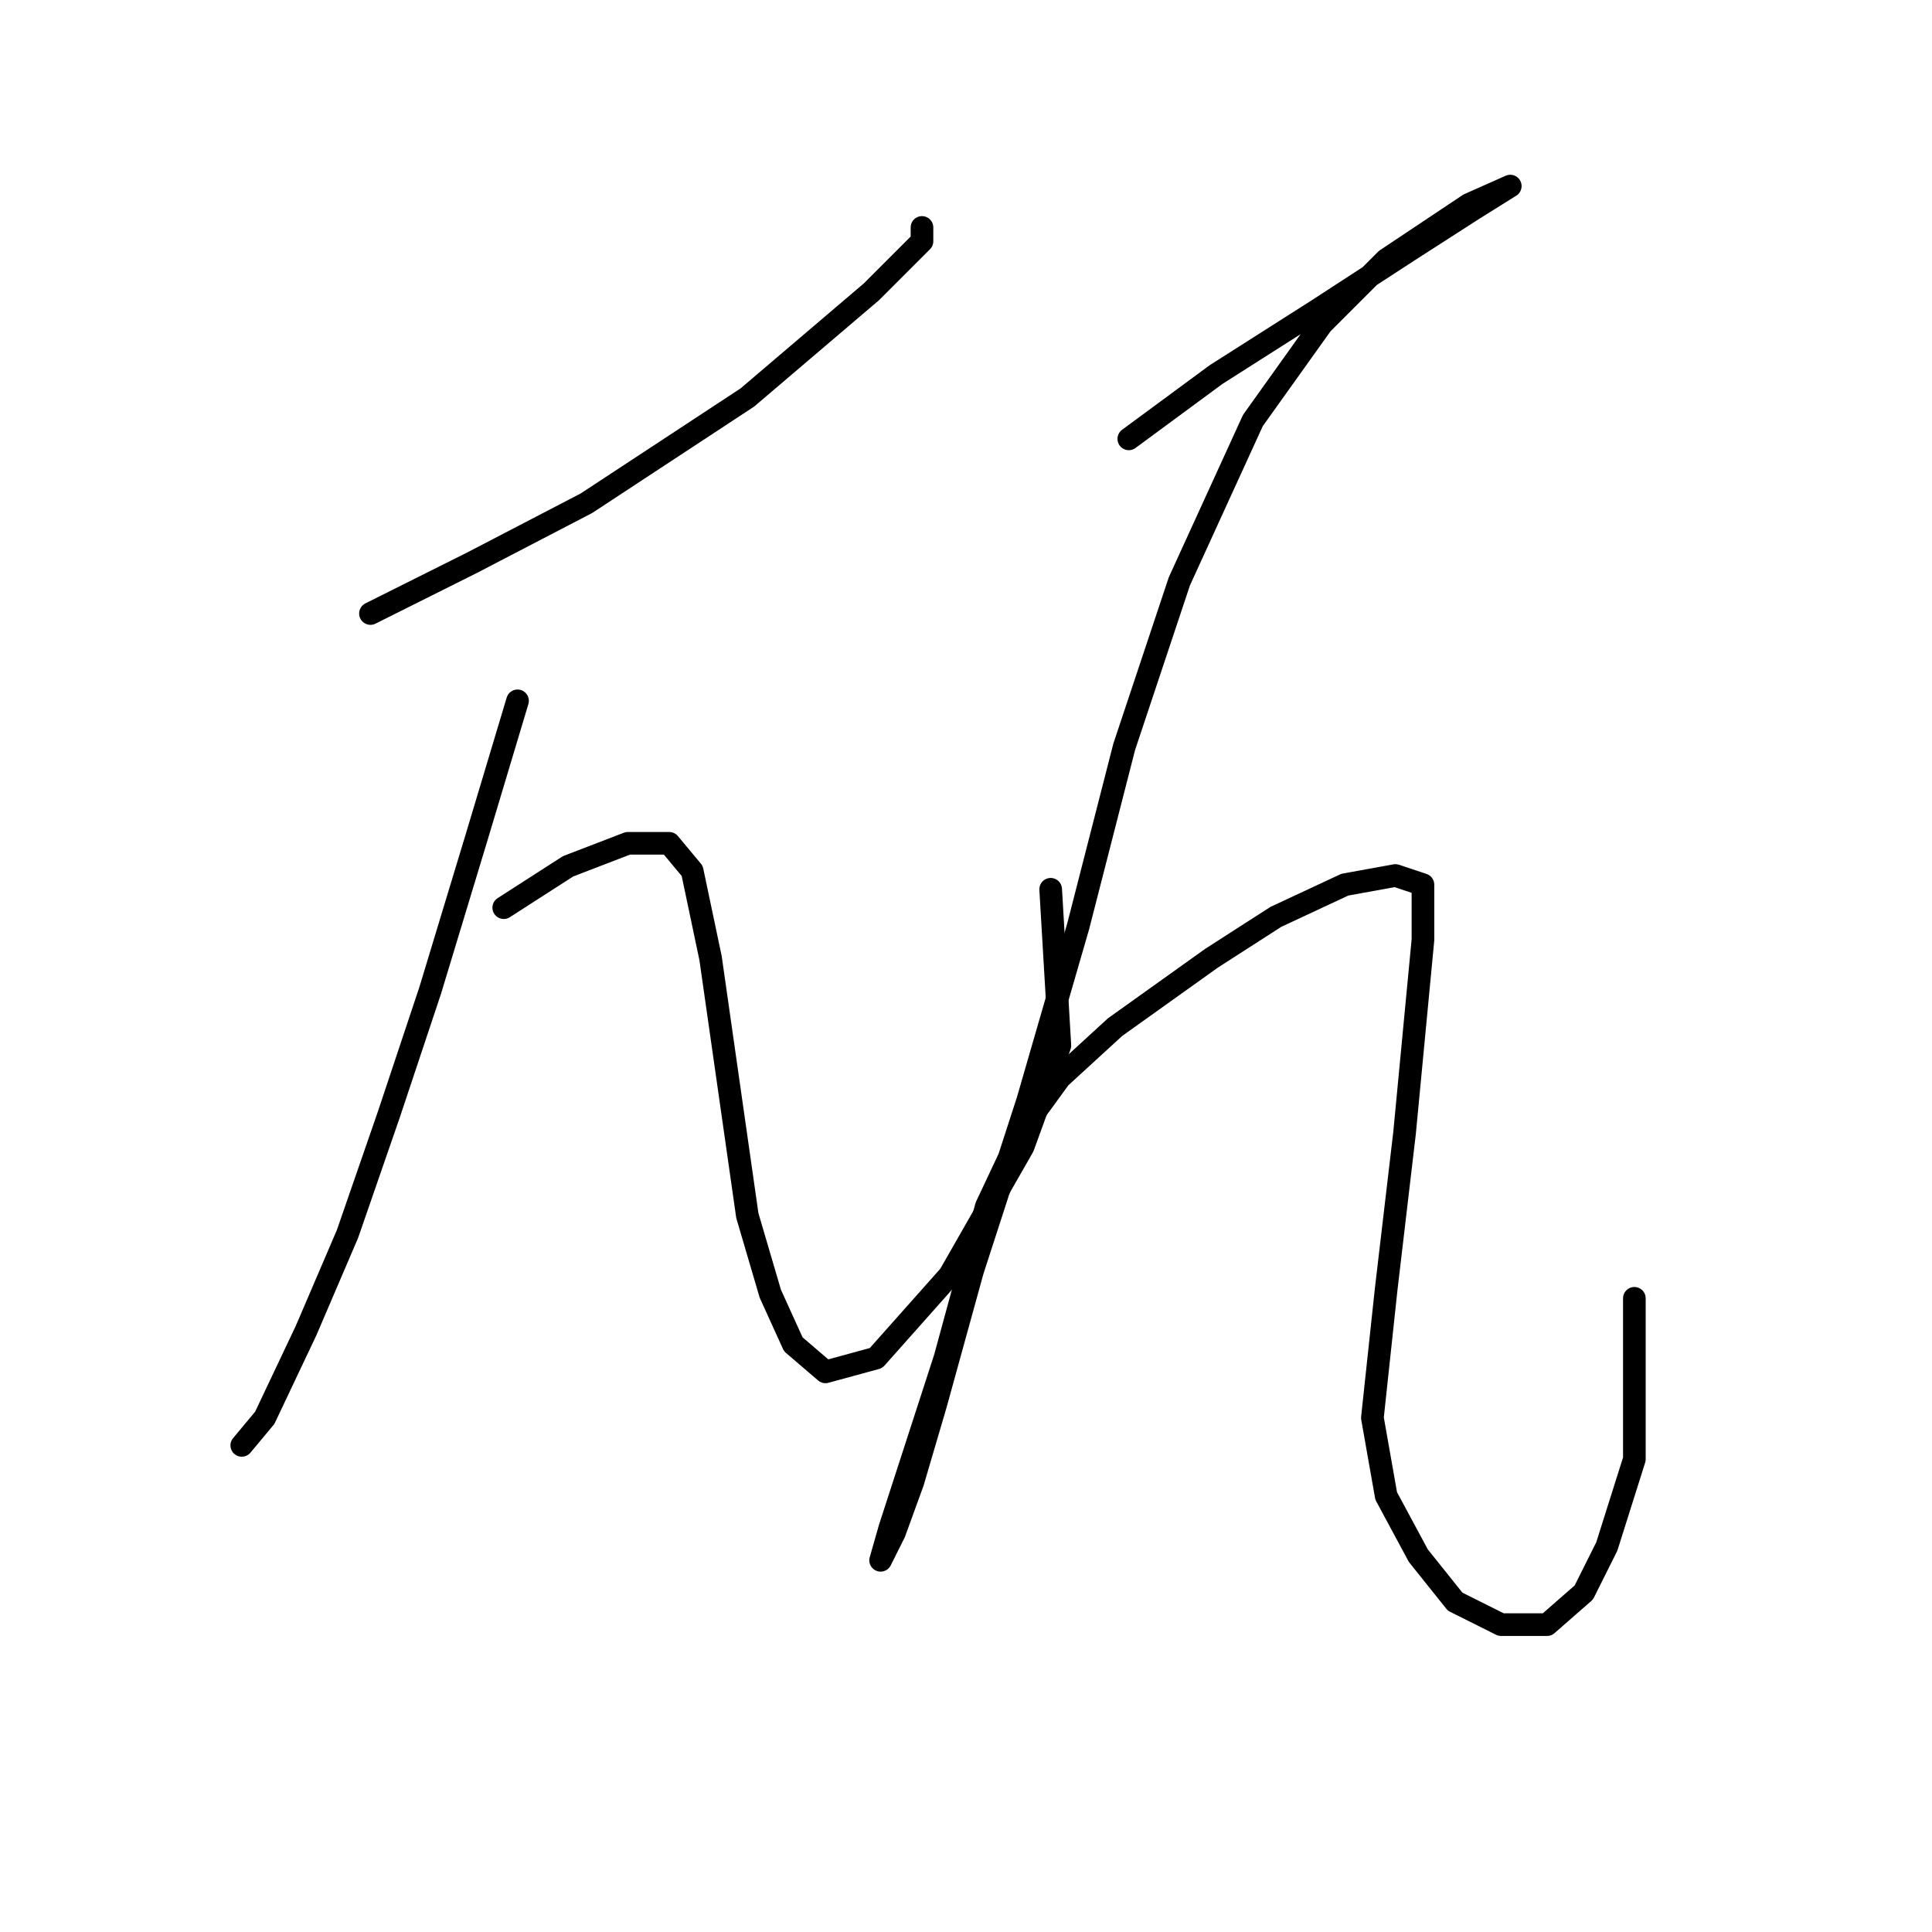 <?xml version="1.0" standalone="no"?>
    <svg width="256" height="256" xmlns="http://www.w3.org/2000/svg" version="1.1">
    <polyline stroke="black" stroke-width="3" stroke-linecap="round" fill="transparent" stroke-linejoin="round" points="49.088 81.294 62.486 74.595 77.711 66.678 99.026 52.671 115.469 38.664 122.168 31.965 122.168 30.138 122.168 30.138 " />
        <polyline stroke="black" stroke-width="3" stroke-linecap="round" fill="transparent" stroke-linejoin="round" points="68.576 92.865 63.095 111.135 57.005 131.232 51.524 147.675 46.043 163.509 40.562 176.298 35.081 187.868 32.036 191.522 32.036 191.522 " />
        <polyline stroke="black" stroke-width="3" stroke-linecap="round" fill="transparent" stroke-linejoin="round" points="66.749 120.27 75.275 114.789 83.192 111.744 88.673 111.744 91.718 115.398 94.154 126.969 96.59 144.021 99.026 161.073 102.071 171.426 105.116 178.125 109.379 181.779 116.078 179.952 125.822 168.99 135.566 151.938 140.438 138.54 139.22 117.834 139.22 117.834 " />
        <polyline stroke="black" stroke-width="3" stroke-linecap="round" fill="transparent" stroke-linejoin="round" points="149.573 58.152 161.144 49.626 174.542 41.1 186.721 33.183 195.247 27.702 200.119 24.657 200.119 24.657 194.638 27.093 183.676 34.401 175.151 42.927 166.016 55.716 156.272 77.031 148.964 98.955 142.874 122.706 136.175 145.848 128.867 168.381 123.995 186.041 120.95 196.394 118.514 203.093 116.687 206.747 117.905 202.484 125.213 179.952 130.694 159.855 135.566 149.502 140.438 142.803 147.746 136.104 160.535 126.969 169.061 121.488 178.195 117.225 184.894 116.007 188.548 117.225 188.548 124.533 186.112 150.111 183.676 170.817 181.849 187.868 183.676 198.221 187.939 206.138 192.811 212.228 198.901 215.273 204.991 215.273 209.863 211.01 212.908 204.92 216.562 193.349 216.562 172.035 216.562 172.035 " />
        </svg>